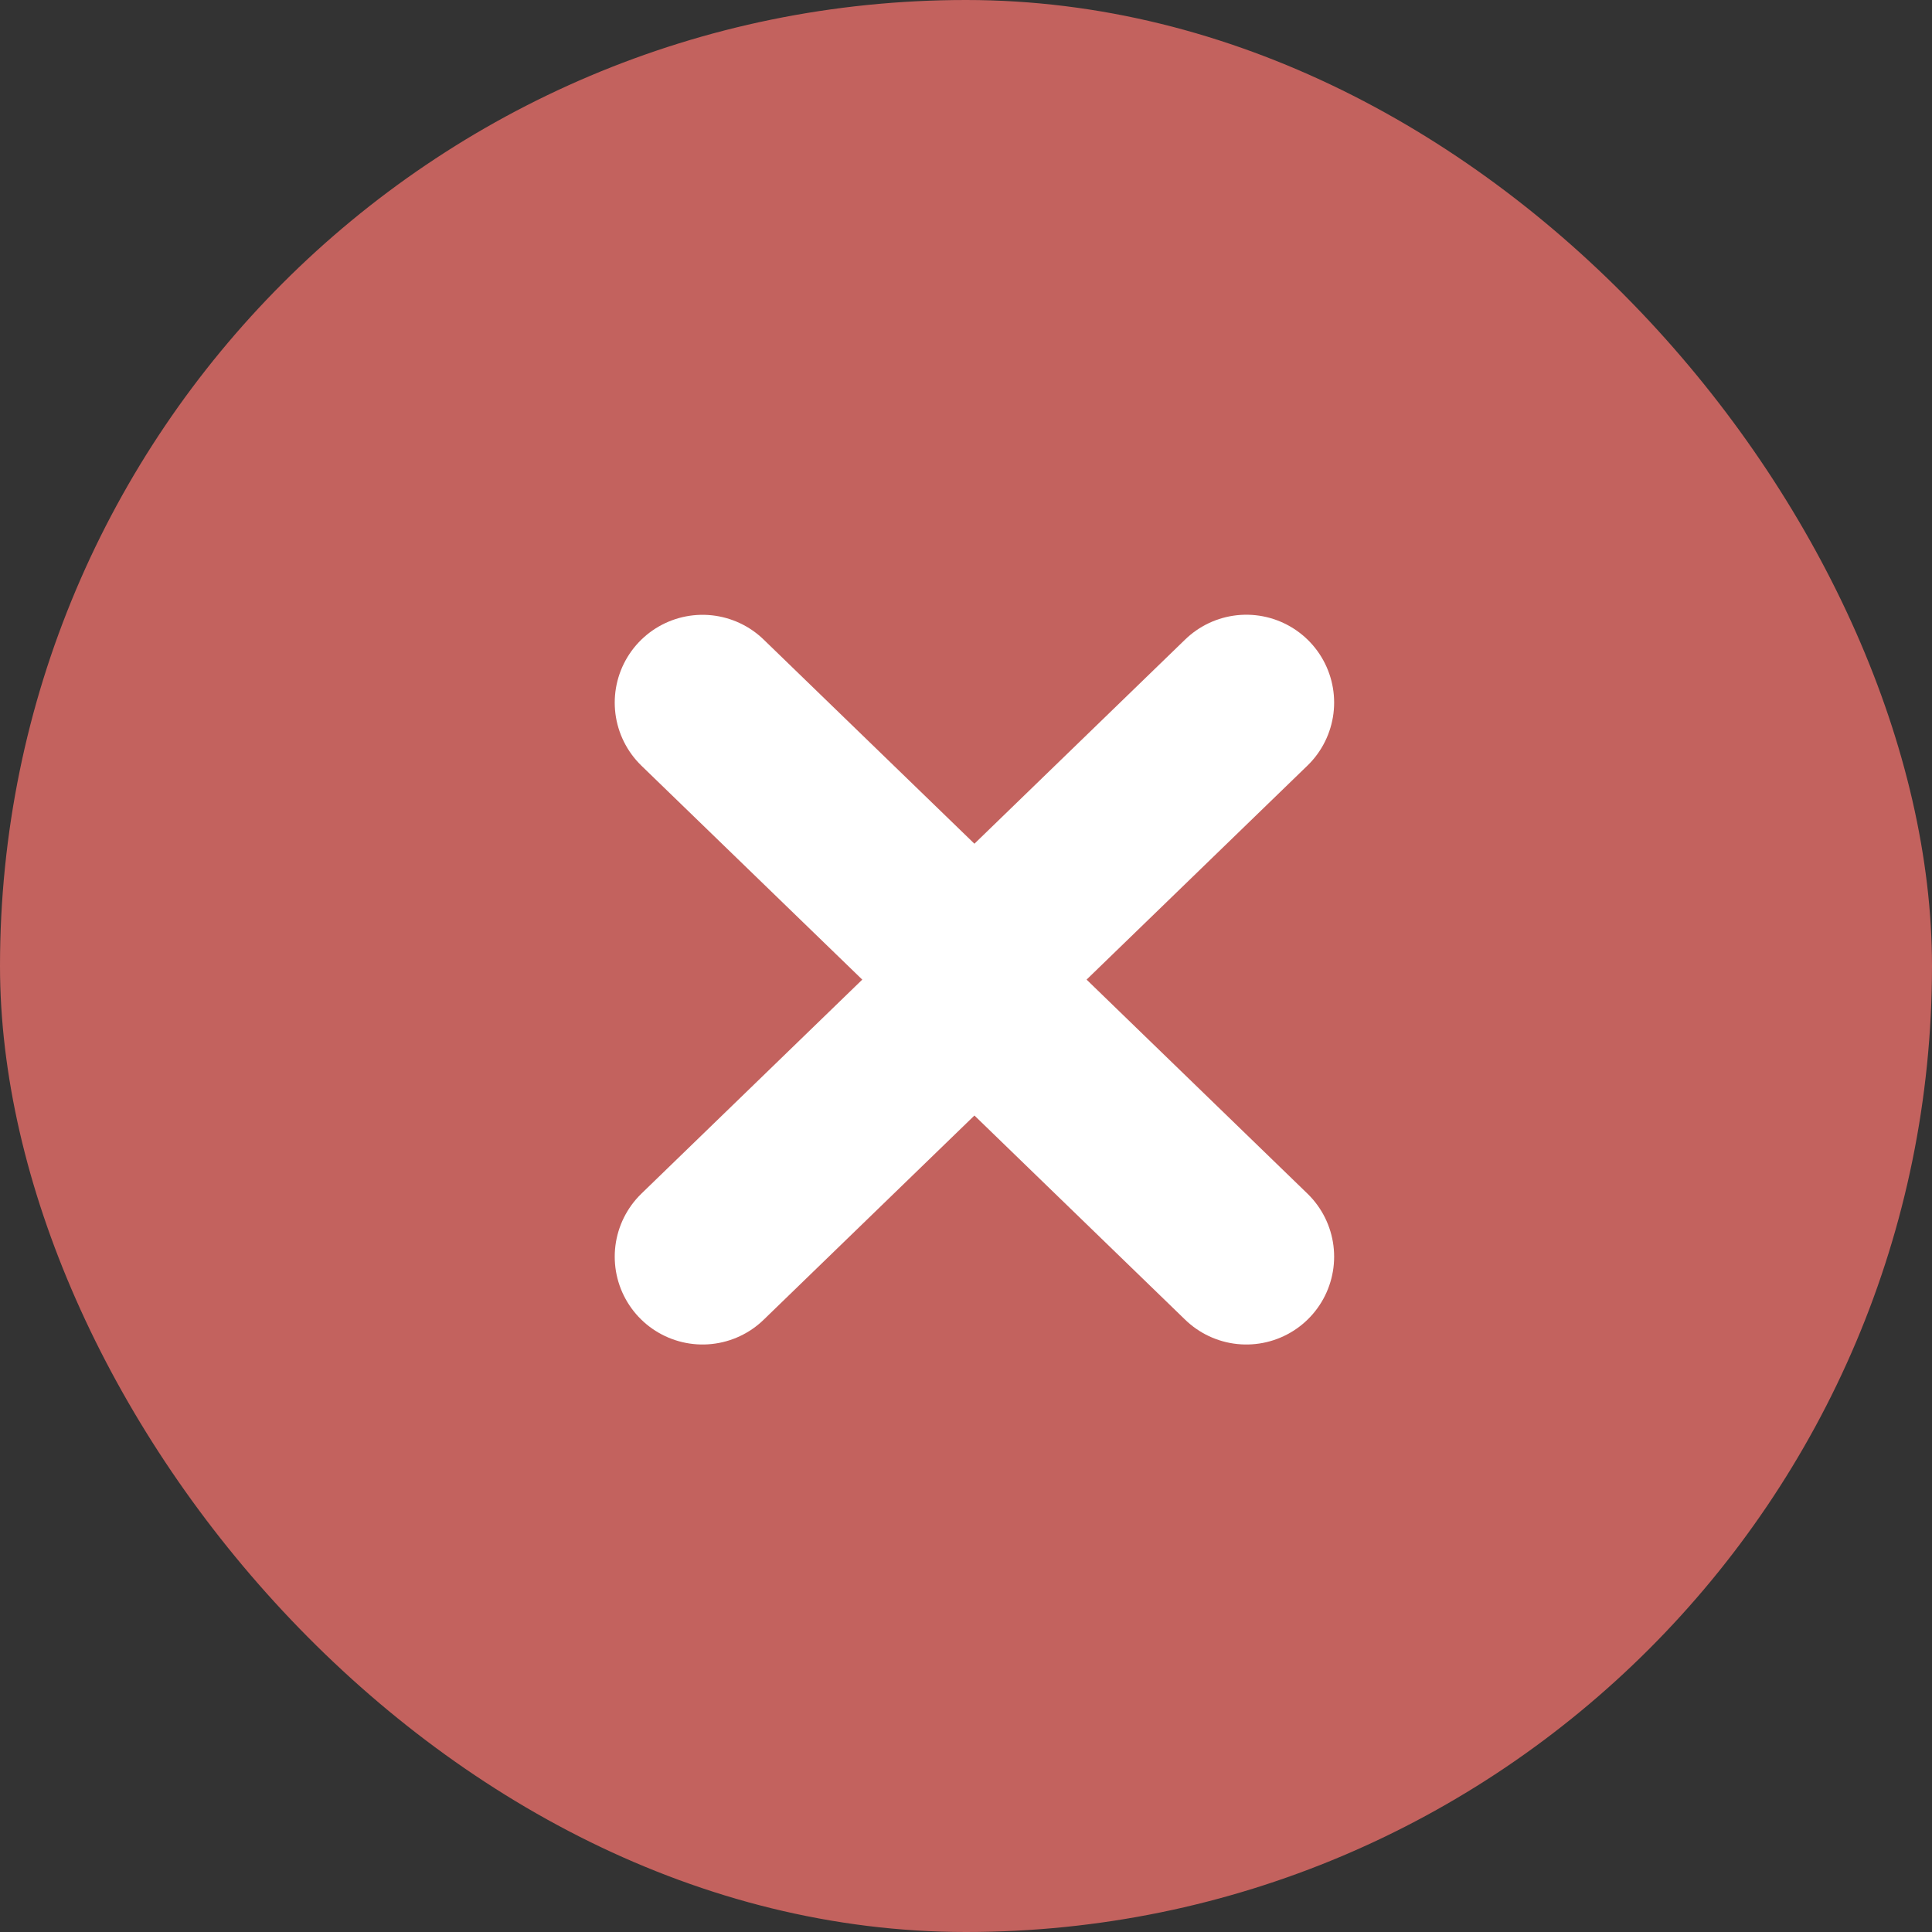 <svg xmlns="http://www.w3.org/2000/svg" width="22" height="22" viewBox="0 0 22 22">
  <rect x="0" y="0" width="22" height="22" fill="#333333" stroke="none"/>
  <g id="Group_918" data-name="Group 918" transform="translate(-1335 -296)">
    <rect id="Rectangle_627" data-name="Rectangle 627" width="22" height="22" rx="11" transform="translate(1335 296)" fill="#c3625e"/>
    <g id="Group_917" data-name="Group 917" transform="translate(582.971 258.52)">
      <path id="Path_214" data-name="Path 214" d="M-1309.792,53.931l-3.256,3.155,3.256,3.155" transform="translate(2076.013 -8.451)" fill="none" stroke="#fff" stroke-linecap="round" stroke-linejoin="round" stroke-width="2"/>
      <path id="Path_215" data-name="Path 215" d="M3.256,0,0,3.155,3.256,6.309" transform="translate(763.285 51.79) rotate(180)" fill="none" stroke="#fff" stroke-linecap="round" stroke-linejoin="round" stroke-width="2"/>
    </g>
  </g>
</svg>
